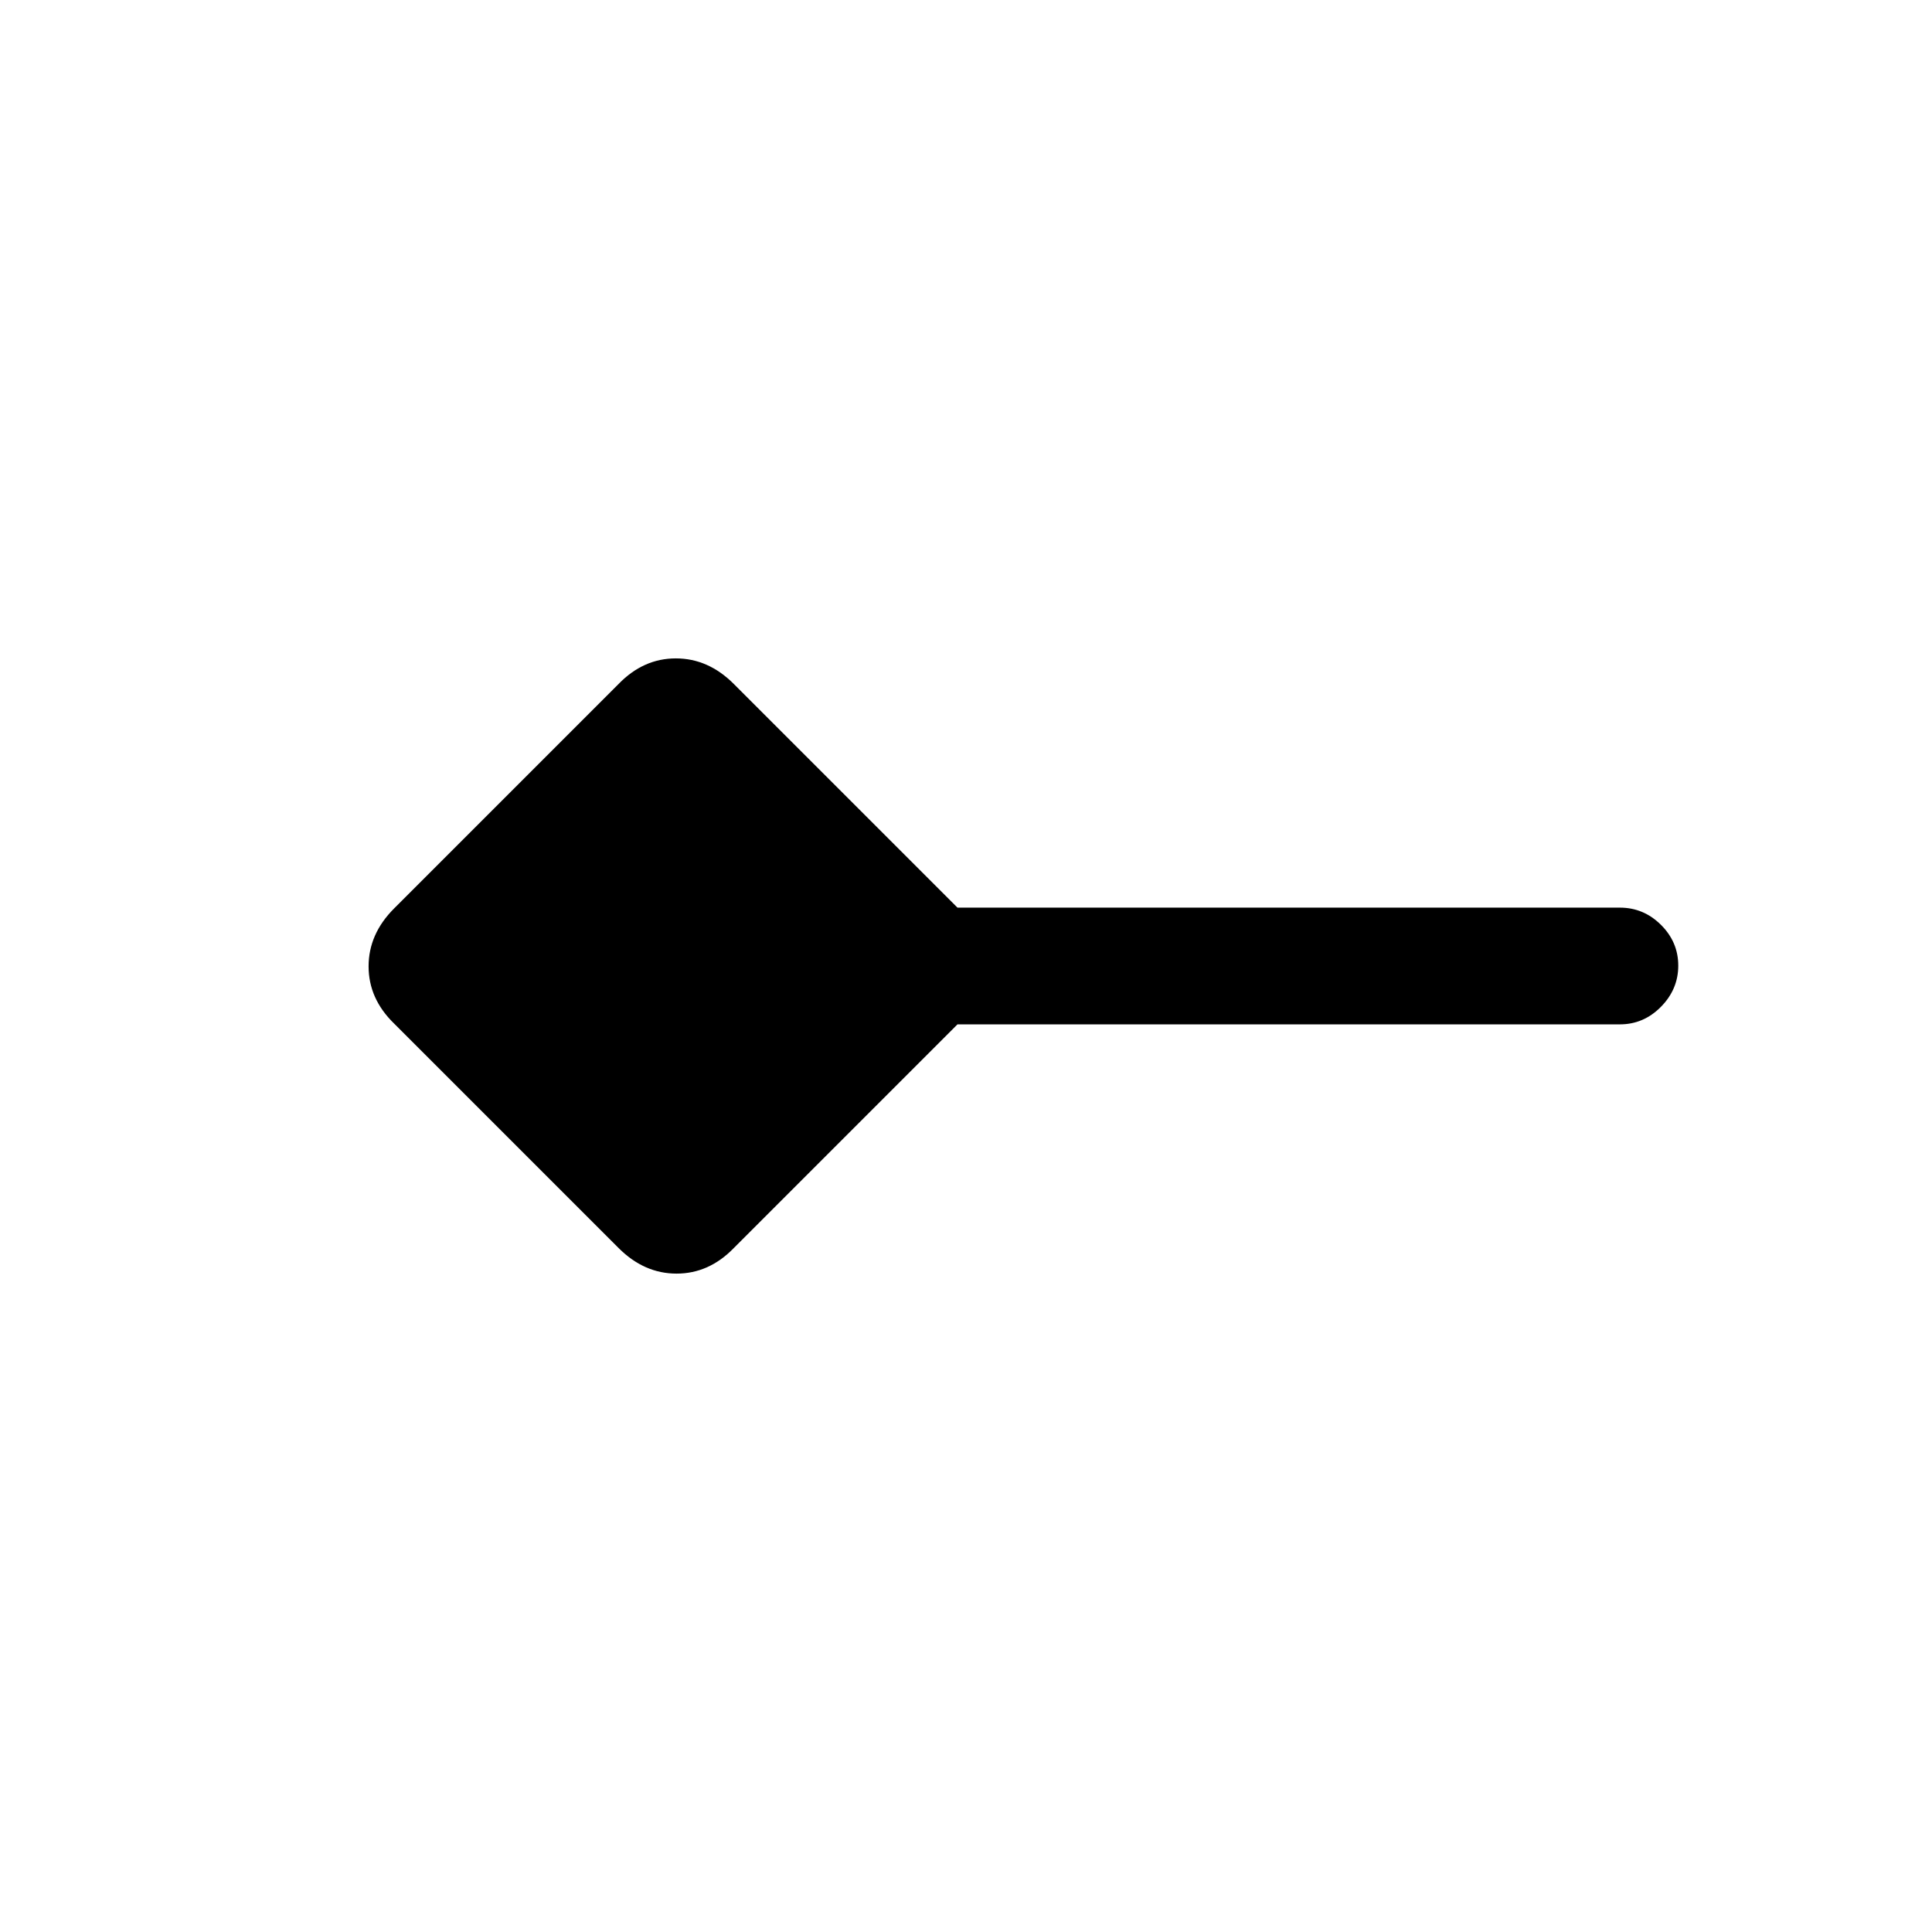 <svg xmlns="http://www.w3.org/2000/svg" height="20" viewBox="0 -960 960 960" width="20"><path d="M307.38-339.85 195.85-451.38q-12.7-12.33-12.7-28.44 0-16.1 12.7-28.8l111.53-111.53q12.33-12.7 28.44-12.7 16.1 0 28.8 12.7L475.77-509h329.15q11.8 0 20.4 8.55 8.6 8.54 8.6 20.27 0 11.72-8.6 20.45-8.6 8.73-20.4 8.73H475.77L364.62-339.85q-12.33 12.7-28.44 12.7-16.1 0-28.8-12.7Z"/></svg>